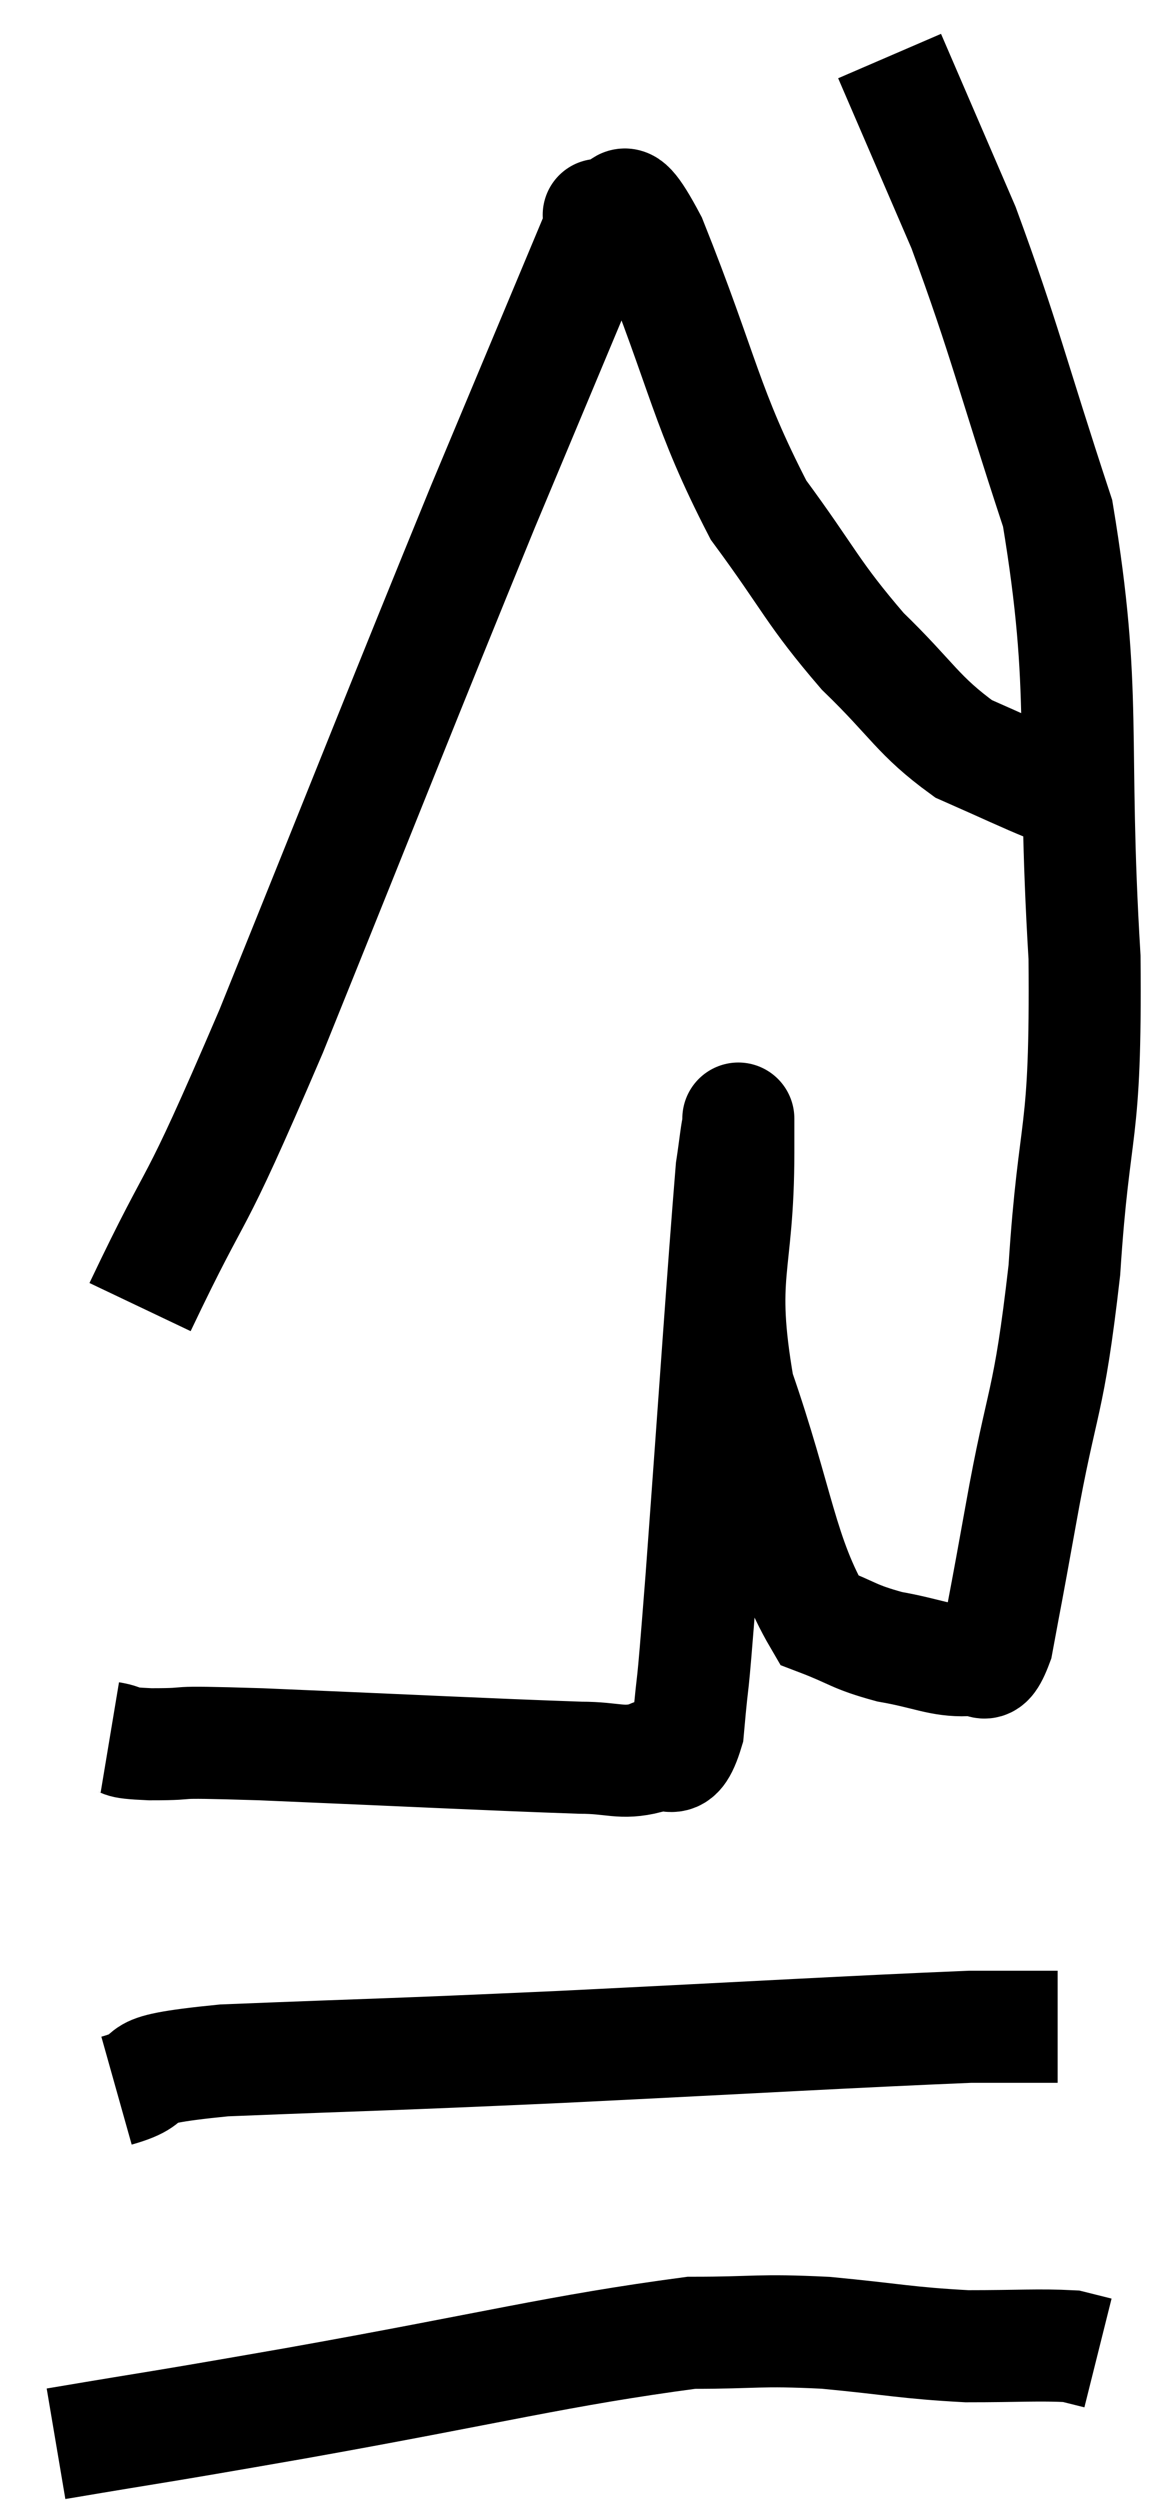 <svg xmlns="http://www.w3.org/2000/svg" viewBox="10.4 0.68 20.6 44.6" width="20.6" height="44.6"><path d="M 12.36 31.68 C 12.72 31.74, 12.405 31.77, 13.08 31.8 C 14.07 31.8, 13.14 31.74, 15.06 31.8 C 17.91 31.92, 19.035 31.98, 20.76 32.04 C 21.36 32.04, 21.48 32.16, 21.96 32.04 C 22.32 31.8, 22.44 32.355, 22.68 31.56 C 22.8 30.21, 22.725 31.365, 22.92 28.86 C 23.19 25.2, 23.295 23.565, 23.46 21.54 C 23.52 21.15, 23.55 20.835, 23.58 20.76 C 23.58 21, 23.58 20.07, 23.58 21.24 C 23.58 23.34, 23.22 23.355, 23.58 25.44 C 24.3 27.51, 24.345 28.425, 25.02 29.58 C 25.65 29.82, 25.62 29.88, 26.28 30.06 C 26.97 30.18, 27.18 30.315, 27.66 30.3 C 27.93 30.15, 27.96 30.645, 28.2 30 C 28.41 28.86, 28.32 29.385, 28.62 27.72 C 29.01 25.53, 29.115 25.83, 29.4 23.34 C 29.58 20.55, 29.79 21.135, 29.76 17.76 C 29.52 13.8, 29.82 13.095, 29.28 9.84 C 28.44 7.29, 28.35 6.78, 27.6 4.74 C 26.94 3.21, 26.61 2.445, 26.28 1.68 C 26.28 1.68, 26.28 1.68, 26.28 1.68 L 26.28 1.68" fill="none" stroke="black" stroke-width="2"></path><path d="M 12.9 24 C 14.07 21.54, 13.71 22.65, 15.24 19.08 C 17.13 14.4, 17.535 13.35, 19.02 9.72 C 20.1 7.14, 20.64 5.85, 21.18 4.56 C 21.18 4.56, 21.18 4.56, 21.18 4.56 C 21.18 4.56, 20.97 4.455, 21.18 4.56 C 21.6 4.77, 21.33 3.675, 22.02 4.98 C 22.98 7.38, 22.995 7.95, 23.94 9.78 C 24.87 11.04, 24.885 11.235, 25.8 12.3 C 26.7 13.17, 26.775 13.44, 27.6 14.04 C 28.35 14.37, 28.695 14.535, 29.1 14.7 C 29.16 14.7, 29.19 14.7, 29.22 14.7 L 29.22 14.7" fill="none" stroke="black" stroke-width="2"></path><path d="M 12.48 37.98 C 13.44 37.71, 12.42 37.635, 14.4 37.44 C 17.4 37.32, 17.07 37.35, 20.4 37.2 C 24.06 37.02, 25.545 36.93, 27.72 36.84 C 28.41 36.84, 28.71 36.84, 29.1 36.84 C 29.19 36.84, 29.235 36.84, 29.28 36.84 L 29.28 36.84" fill="none" stroke="black" stroke-width="2"></path><path d="M 11.4 44.28 C 13.53 43.92, 12.825 44.055, 15.66 43.56 C 19.2 42.93, 20.37 42.615, 22.74 42.3 C 23.94 42.3, 23.91 42.24, 25.14 42.3 C 26.4 42.42, 26.565 42.48, 27.66 42.54 C 28.59 42.54, 28.935 42.51, 29.52 42.54 L 30 42.66" fill="none" stroke="black" stroke-width="2"></path></svg>